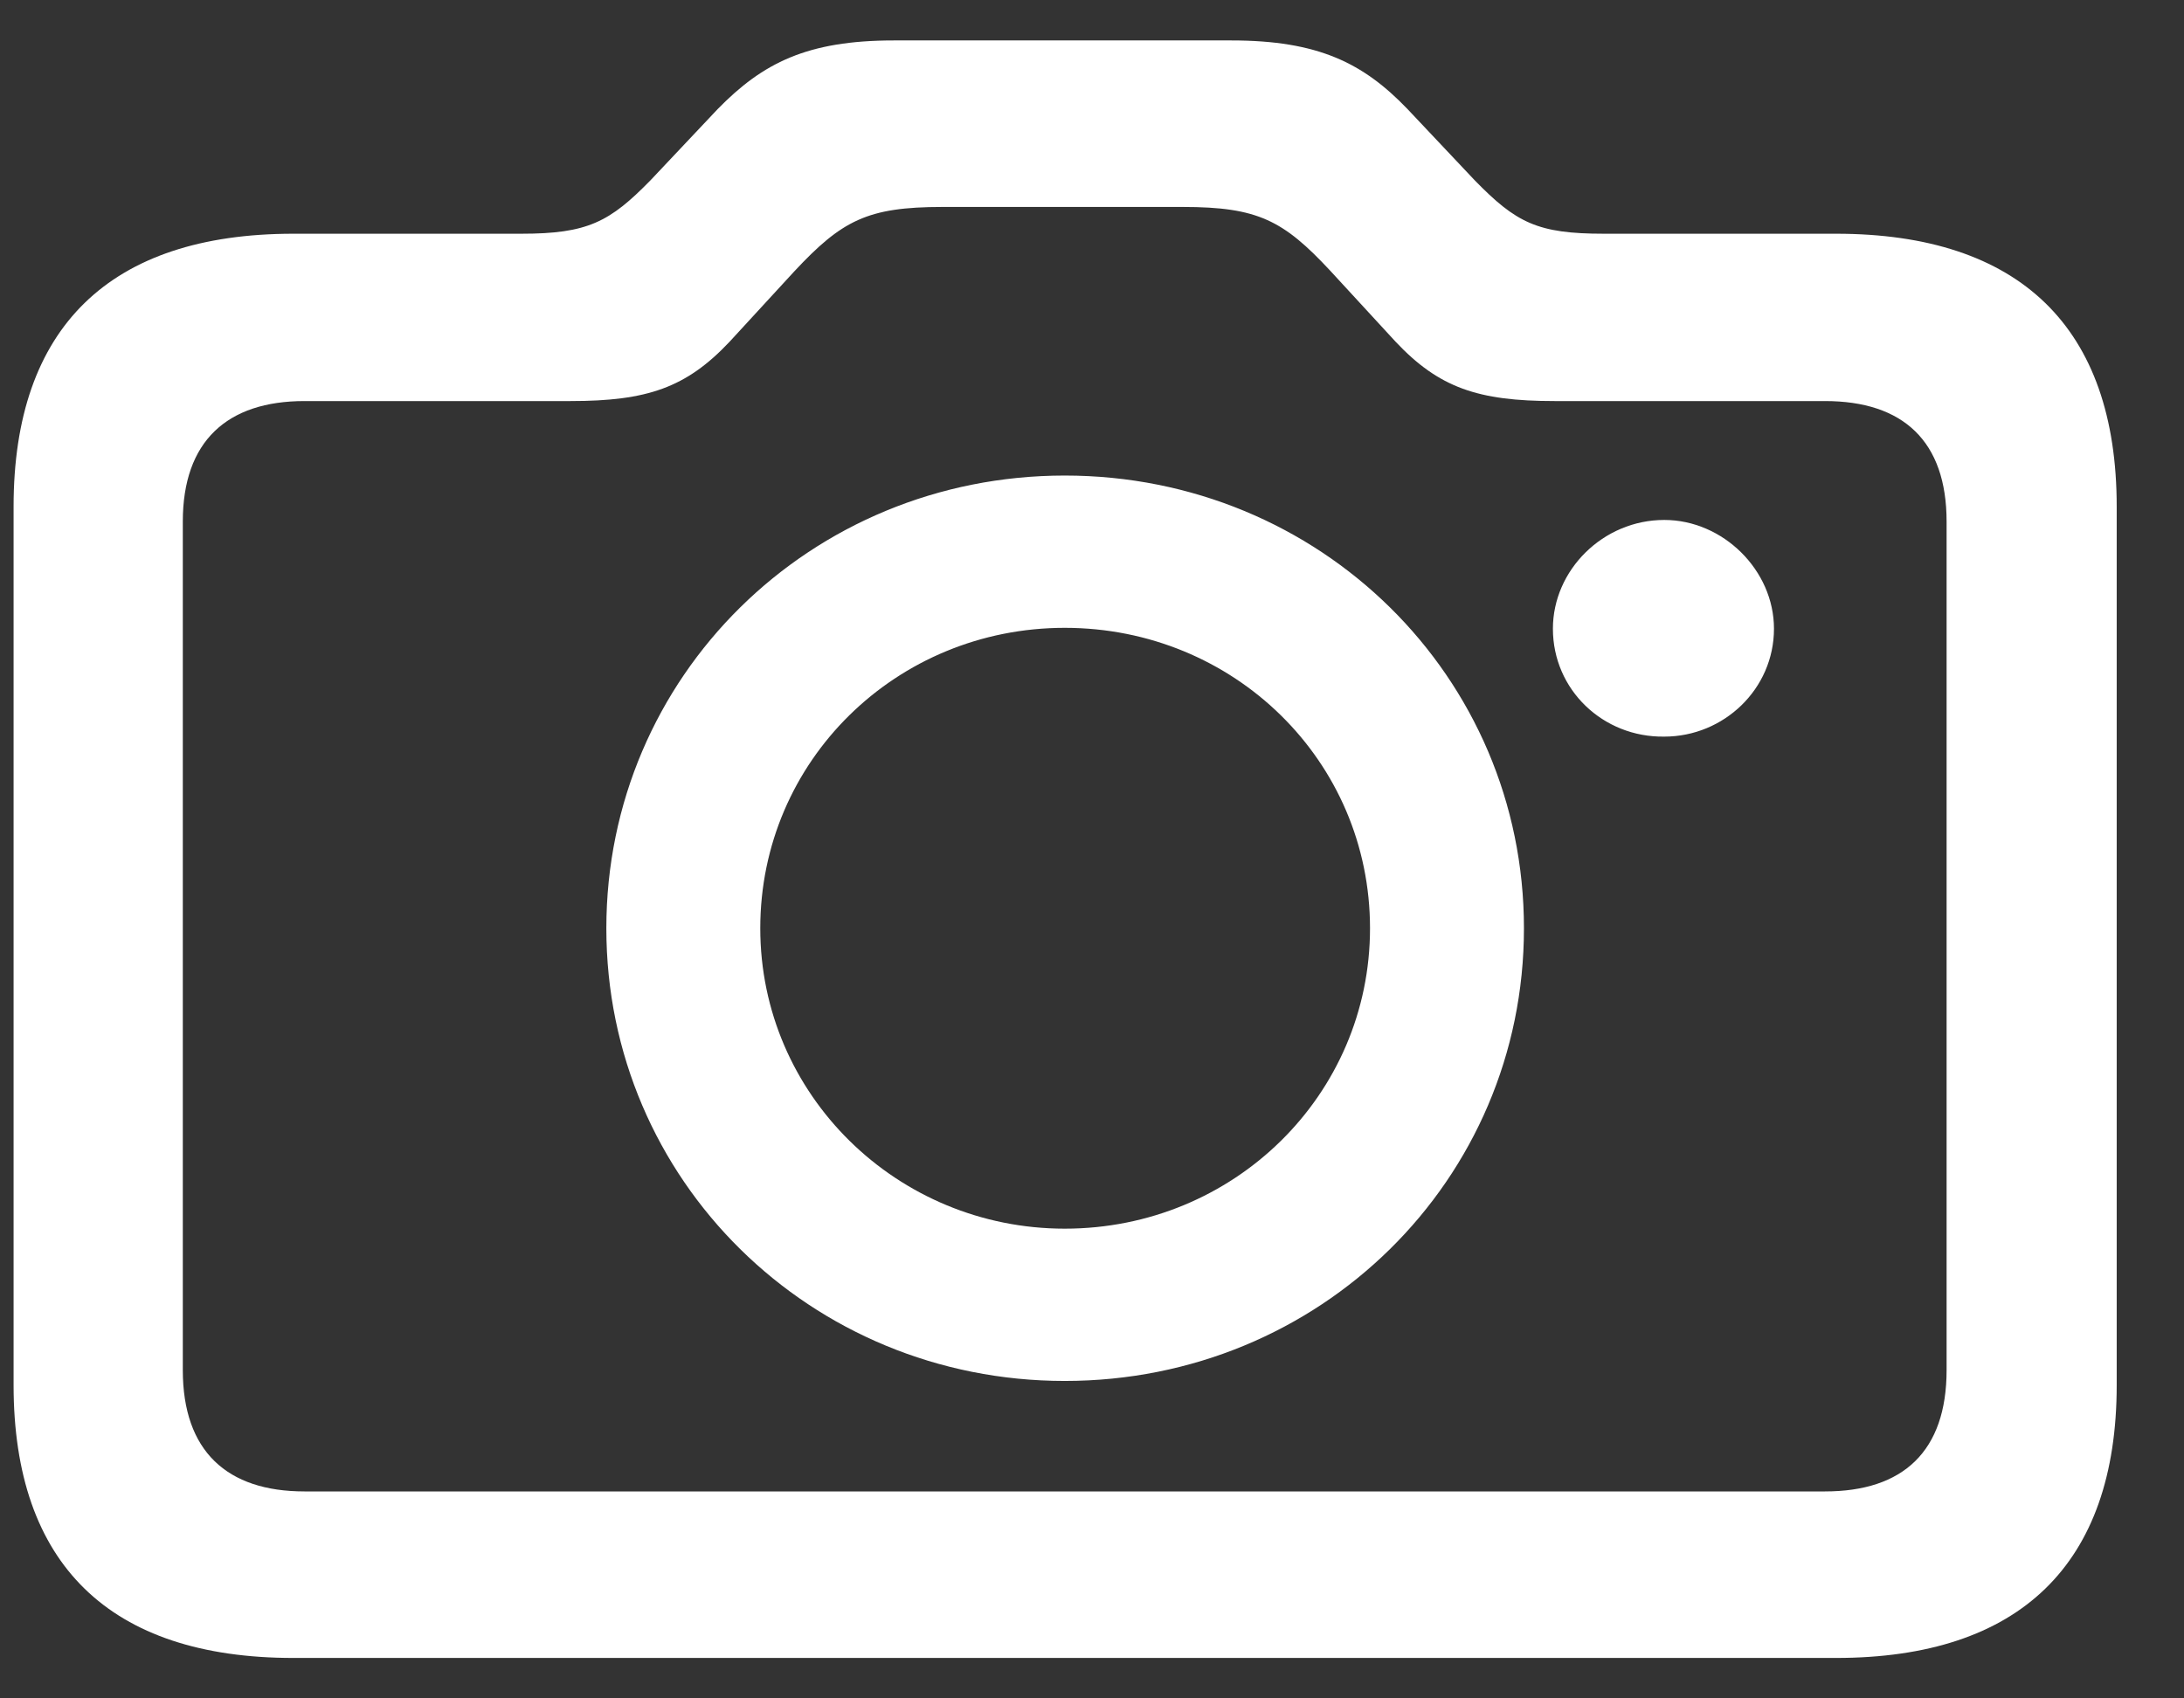 <svg width="27" height="21" viewBox="0 0 27 21" fill="none" xmlns="http://www.w3.org/2000/svg">
<rect x="0" y="0" width="27" height="21" fill="#333333" stroke="none"/>
<path d="M3.627 20.5H22.698C24.969 20.5 26.168 19.341 26.168 17.127V6.263C26.168 4.049 24.969 2.89 22.698 2.89H19.828C19.008 2.89 18.745 2.756 18.23 2.228L17.4 1.348C16.853 0.779 16.296 0.5 15.223 0.5H11.05C9.977 0.5 9.43 0.779 8.873 1.348L8.043 2.228C7.538 2.745 7.265 2.89 6.445 2.89H3.627C1.356 2.89 0.168 4.049 0.168 6.263V17.127C0.168 19.341 1.356 20.5 3.627 20.5ZM3.764 18.441C2.807 18.441 2.26 17.944 2.26 16.941V6.449C2.26 5.456 2.807 4.959 3.764 4.959H7.054C8.001 4.959 8.484 4.794 9.02 4.225L9.819 3.356C10.408 2.725 10.724 2.559 11.649 2.559H14.624C15.549 2.559 15.865 2.725 16.443 3.345L17.253 4.225C17.789 4.794 18.272 4.959 19.218 4.959H22.562C23.529 4.959 24.065 5.456 24.065 6.449V16.941C24.065 17.944 23.529 18.441 22.562 18.441H3.764ZM13.163 17.075C16.317 17.075 18.84 14.592 18.84 11.478C18.84 8.363 16.317 5.88 13.163 5.88C10.019 5.88 7.496 8.363 7.496 11.478C7.496 14.592 10.019 17.075 13.163 17.075ZM19.198 7.774C19.198 8.529 19.818 9.119 20.575 9.108C21.311 9.108 21.931 8.519 21.931 7.774C21.931 7.049 21.3 6.429 20.575 6.429C19.818 6.429 19.198 7.049 19.198 7.774ZM13.163 15.192C11.091 15.192 9.399 13.537 9.399 11.478C9.399 9.408 11.081 7.763 13.163 7.763C15.255 7.763 16.937 9.408 16.937 11.478C16.937 13.537 15.255 15.192 13.163 15.192Z" fill="white"/>
</svg>
